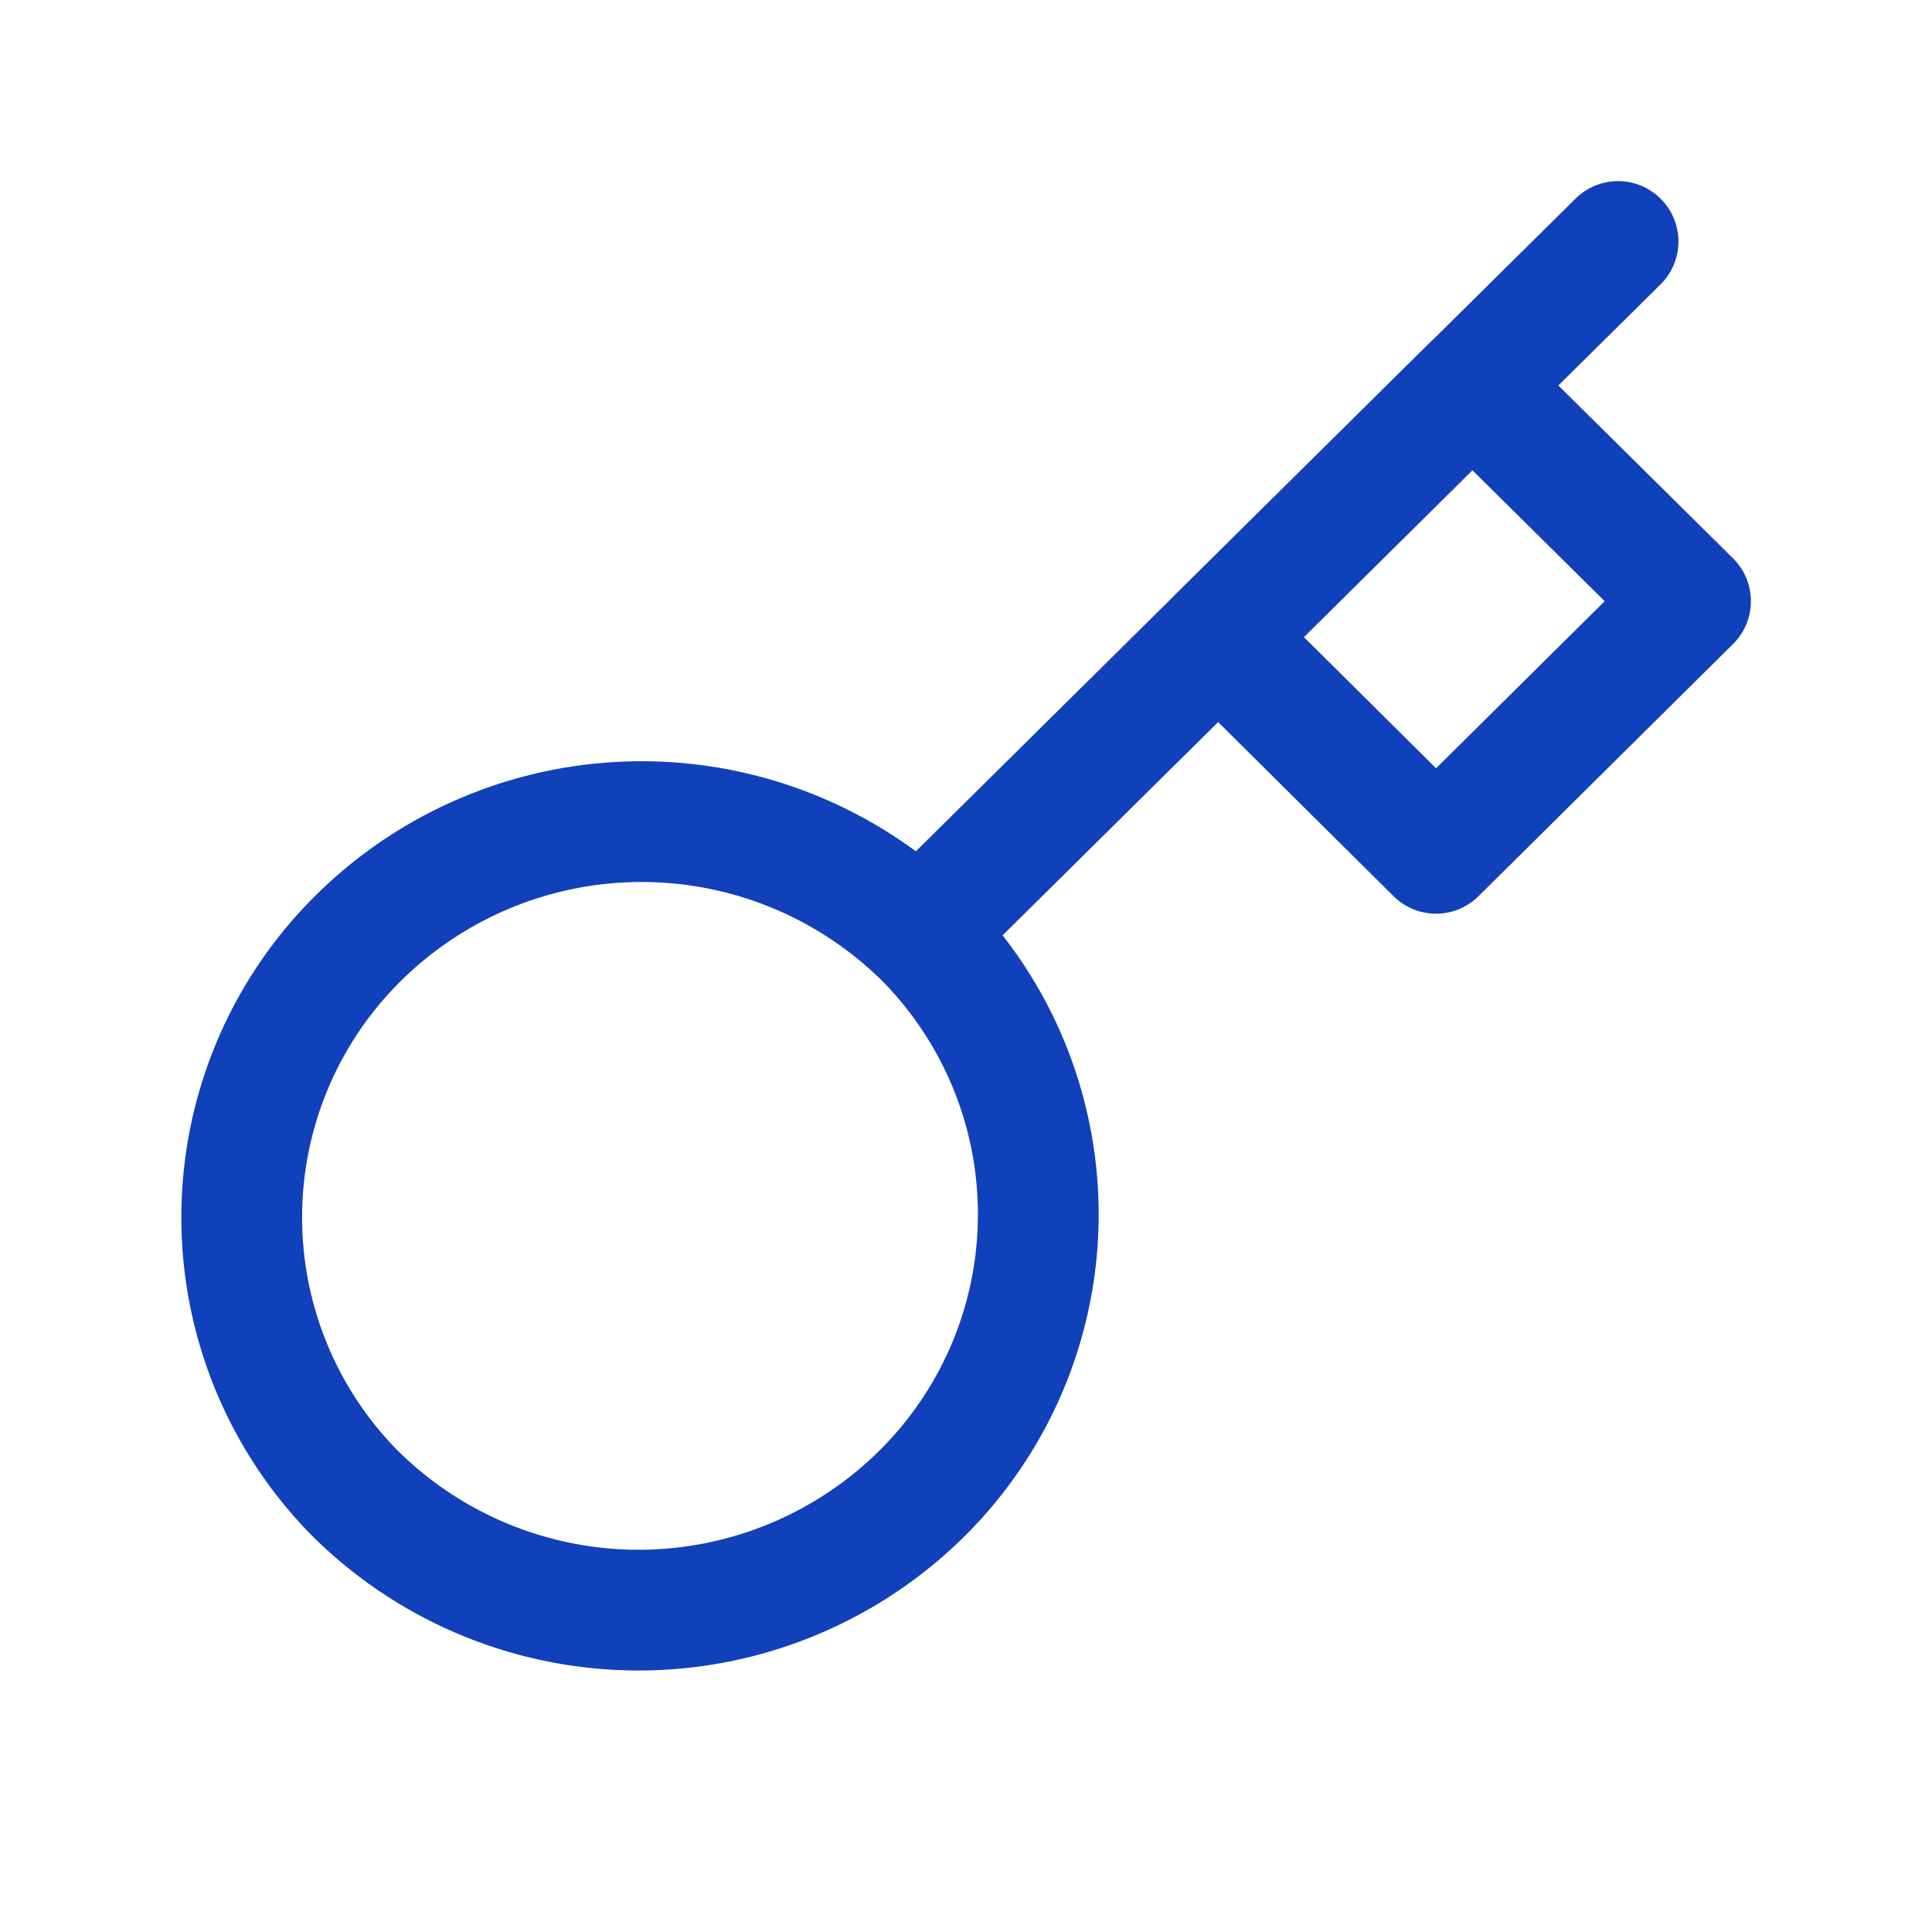 <svg xmlns="http://www.w3.org/2000/svg" width="24" height="24" viewBox="0 0 24 24">
  <g id="Icons" transform="translate(-20 -21)">
    <rect id="Rectangle_13" data-name="Rectangle 13" width="24" height="24" transform="translate(20 21)" fill="#fff" opacity="0"/>
    <g id="key">
      <path id="Path_243" data-name="Path 243" d="M35.13,28.915l3.161-3.128M40.1,24l-1.806,1.787Zm-8.679,8.587a4.881,4.881,0,0,1,.024,6.973,5,5,0,0,1-7.048-.023,4.878,4.878,0,0,1,.06-6.889,5,5,0,0,1,6.963-.06Zm0,0,3.712-3.673Zm3.712-3.673L37.839,31.6,41,28.468l-2.709-2.681Z" fill="none" stroke="#1040ba" stroke-linecap="round" stroke-linejoin="round" stroke-width="1.5"/>
    </g>
  </g>
</svg>
